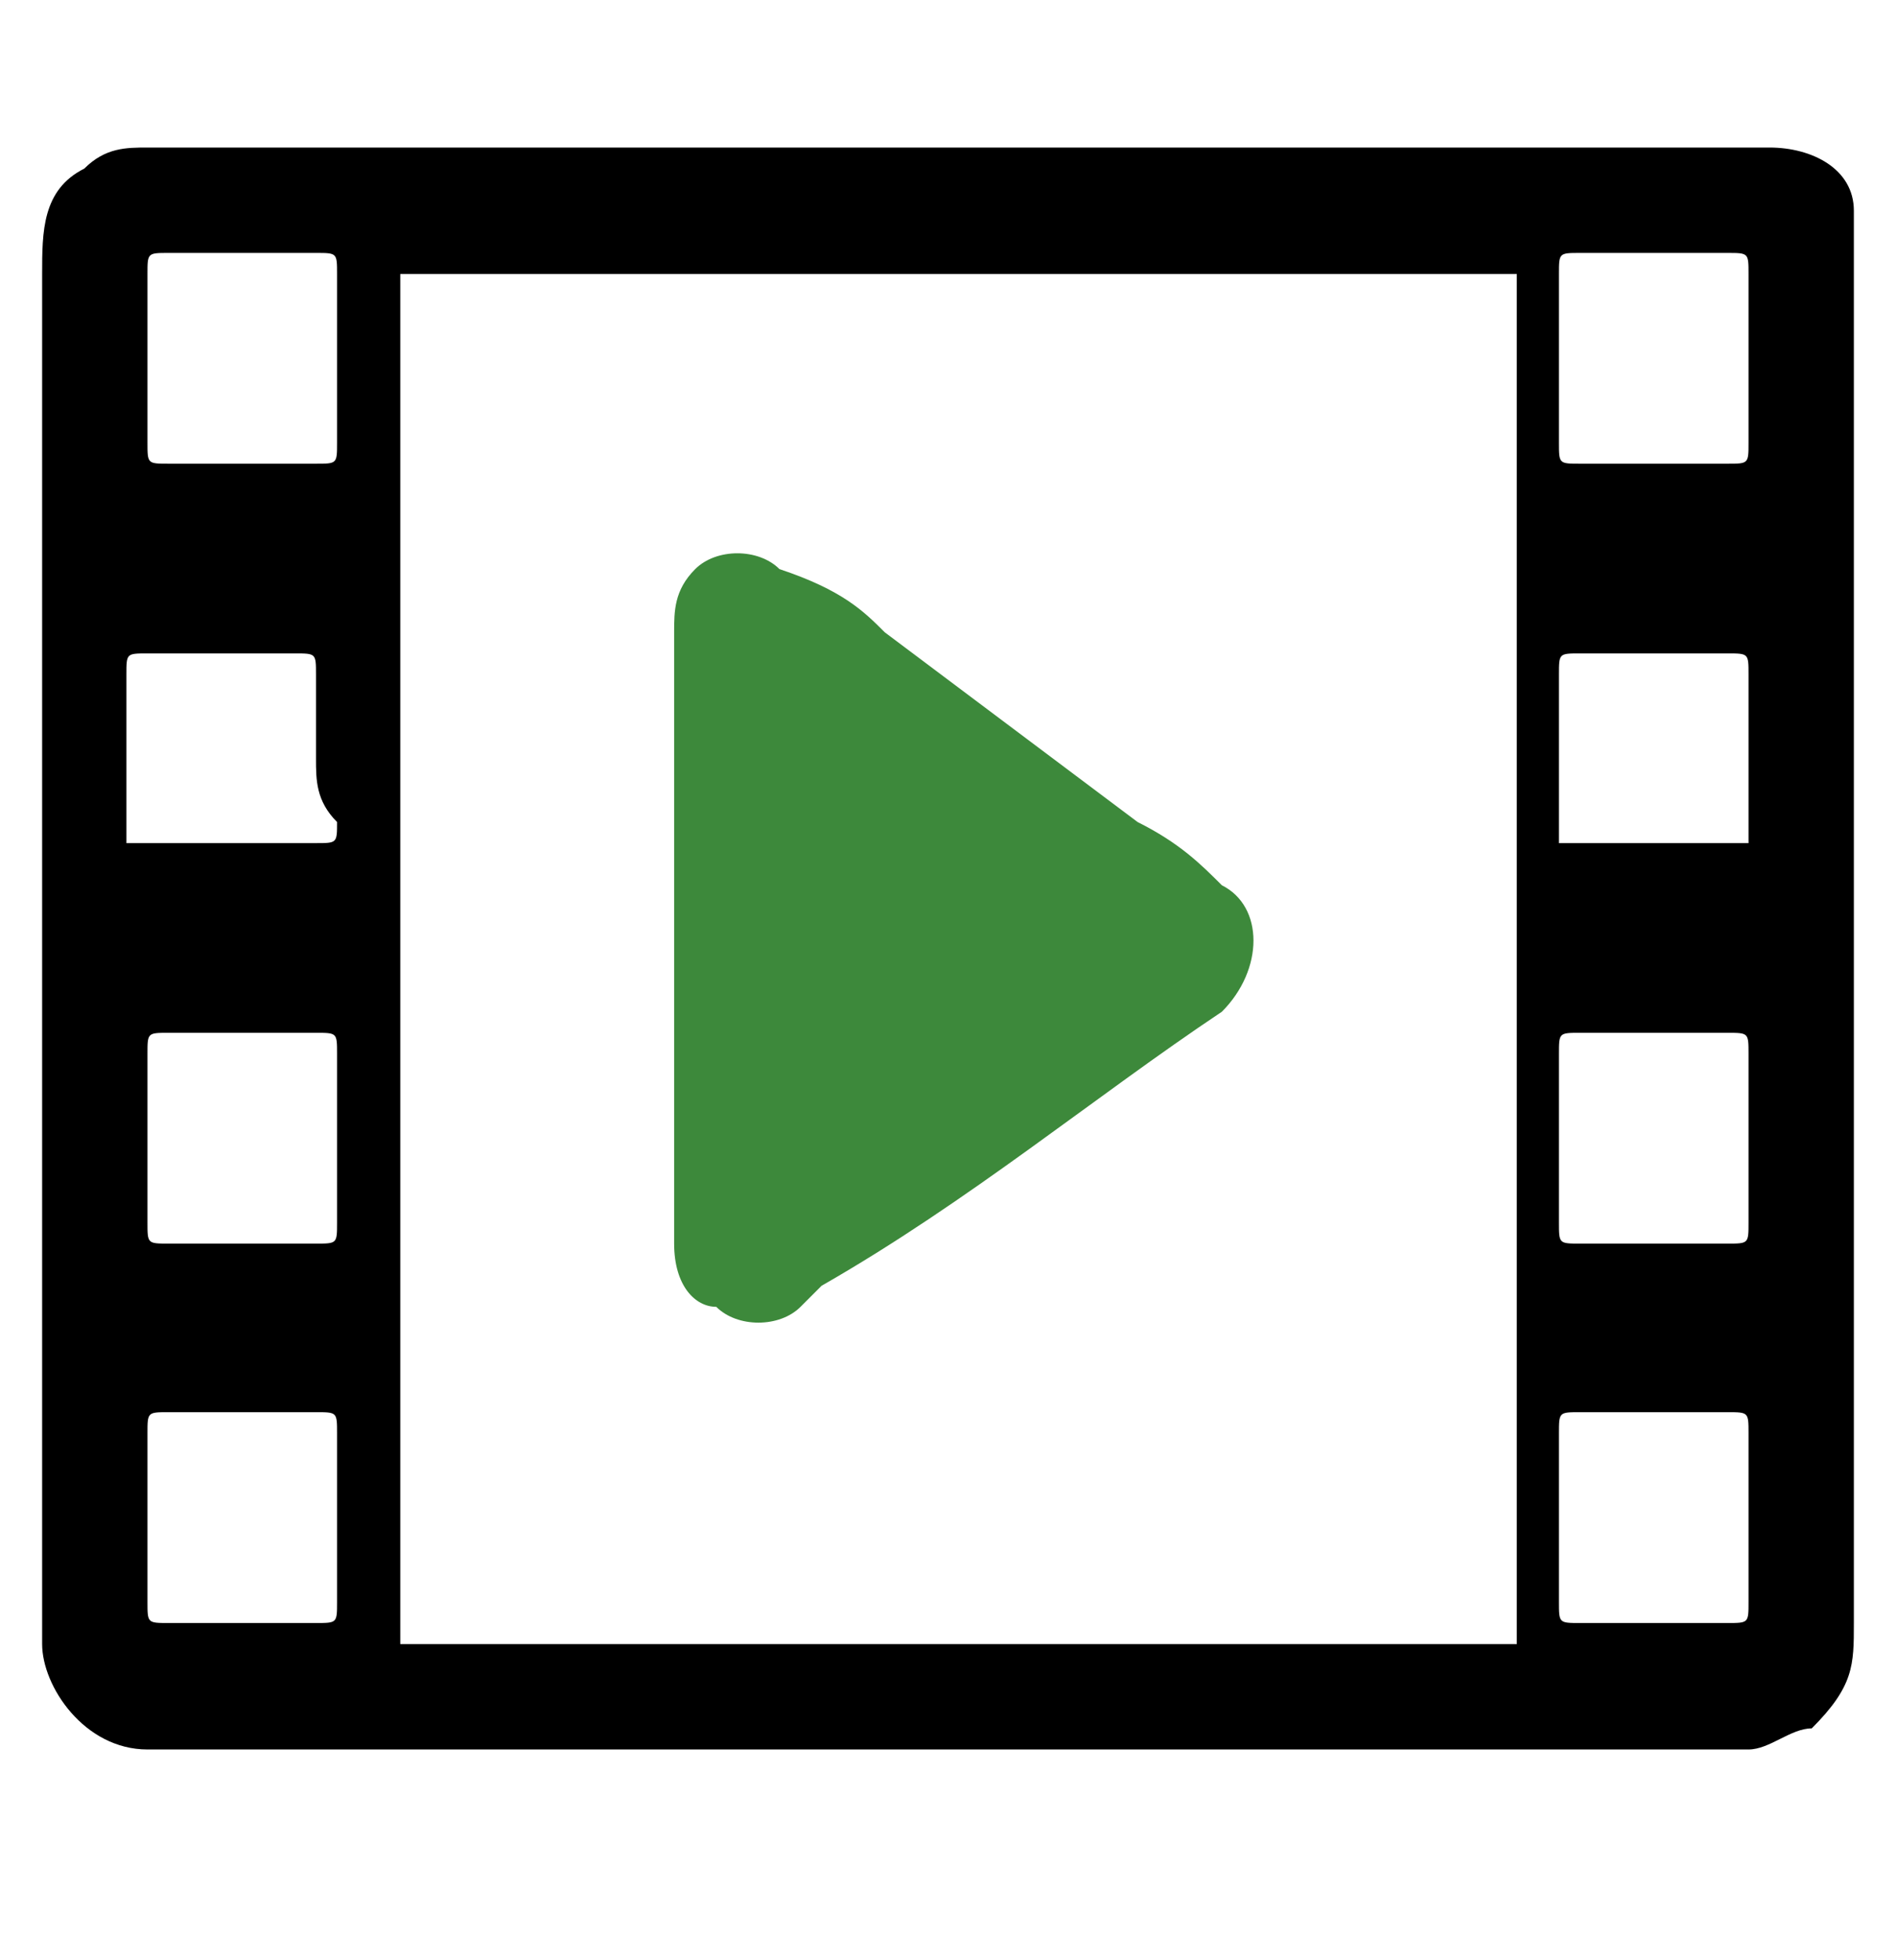 <?xml version="1.0" encoding="utf-8"?>
<!-- Generator: Adobe Illustrator 26.3.1, SVG Export Plug-In . SVG Version: 6.00 Build 0)  -->
<svg version="1.1" id="Calque_1" xmlns="http://www.w3.org/2000/svg" xmlns:xlink="http://www.w3.org/1999/xlink" x="0px" y="0px"
	 viewBox="0 0 9 9.3" style="enable-background:new 0 0 9 9.3;" xml:space="preserve">
<style type="text/css">
	.st0{fill:#3D893B;}
</style>
<g id="RiUOq4.tif">
	<g>
		<path d="M4.5,8.3c-1.2,0-2.5,0-3.7,0c0,0-0.1,0-0.1,0C0.4,8.3,0.2,8,0.2,7.8c0,0,0-0.1,0-0.1c0-1.4,0-2.7,0-4.1c0-0.8,0-1.5,0-2.3
			c0-0.2,0-0.4,0.2-0.5c0.1-0.1,0.2-0.1,0.3-0.1c1.1,0,2.2,0,3.3,0c0.8,0,1.6,0,2.4,0c0.7,0,1.3,0,2,0c0.2,0,0.4,0.1,0.4,0.3
			c0,0.1,0,0.2,0,0.3c0,1.4,0,2.8,0,4.3c0,0.7,0,1.4,0,2.1c0,0.2,0,0.3-0.2,0.5C8.5,8.2,8.4,8.3,8.3,8.3c-1.1,0-2.3,0-3.4,0
			C4.8,8.3,4.6,8.3,4.5,8.3C4.5,8.3,4.5,8.3,4.5,8.3z M1.9,1.3c0,2.2,0,4.3,0,6.5c1.8,0,3.5,0,5.3,0c0-2.2,0-4.3,0-6.5
			C5.4,1.3,3.6,1.3,1.9,1.3z M8.3,5.4C8.3,5.4,8.3,5.4,8.3,5.4c0-0.1,0-0.3,0-0.4c0-0.1,0-0.1-0.1-0.1c-0.2,0-0.5,0-0.7,0
			c-0.1,0-0.1,0-0.1,0.1c0,0.3,0,0.5,0,0.8c0,0.1,0,0.1,0.1,0.1c0.2,0,0.5,0,0.7,0c0.1,0,0.1,0,0.1-0.1C8.3,5.6,8.3,5.5,8.3,5.4z
			 M0.7,5.4c0,0.1,0,0.3,0,0.4c0,0.1,0,0.1,0.1,0.1c0.2,0,0.5,0,0.7,0c0.1,0,0.1,0,0.1-0.1c0-0.3,0-0.5,0-0.8c0-0.1,0-0.1-0.1-0.1
			c-0.2,0-0.5,0-0.7,0c-0.1,0-0.1,0-0.1,0.1C0.7,5.1,0.7,5.2,0.7,5.4z M0.7,7.2c0,0.1,0,0.3,0,0.4c0,0.1,0,0.1,0.1,0.1
			c0.2,0,0.5,0,0.7,0c0.1,0,0.1,0,0.1-0.1c0-0.3,0-0.5,0-0.8c0-0.1,0-0.1-0.1-0.1c-0.2,0-0.5,0-0.7,0c-0.1,0-0.1,0-0.1,0.1
			C0.7,7,0.7,7.1,0.7,7.2z M1.5,3.6c0-0.1,0-0.3,0-0.4c0-0.1,0-0.1-0.1-0.1c-0.2,0-0.5,0-0.7,0c-0.1,0-0.1,0-0.1,0.1
			c0,0.3,0,0.5,0,0.8C0.7,4,0.7,4,0.7,4C1,4,1.2,4,1.5,4c0.1,0,0.1,0,0.1-0.1C1.5,3.8,1.5,3.7,1.5,3.6z M7.4,3.6
			C7.4,3.6,7.4,3.6,7.4,3.6c0,0.1,0,0.3,0,0.4C7.4,4,7.5,4,7.5,4C7.8,4,8,4,8.2,4C8.3,4,8.3,4,8.3,4c0-0.3,0-0.5,0-0.8
			c0-0.1,0-0.1-0.1-0.1c-0.2,0-0.5,0-0.7,0c-0.1,0-0.1,0-0.1,0.1C7.4,3.3,7.4,3.4,7.4,3.6z M8.3,7.2C8.3,7.2,8.3,7.2,8.3,7.2
			c0-0.1,0-0.3,0-0.4c0-0.1,0-0.1-0.1-0.1c-0.2,0-0.5,0-0.7,0c-0.1,0-0.1,0-0.1,0.1c0,0.3,0,0.5,0,0.8c0,0.1,0,0.1,0.1,0.1
			c0.2,0,0.5,0,0.7,0c0.1,0,0.1,0,0.1-0.1C8.3,7.5,8.3,7.3,8.3,7.2z M8.3,1.7C8.3,1.7,8.3,1.7,8.3,1.7c0-0.1,0-0.3,0-0.4
			c0-0.1,0-0.1-0.1-0.1c-0.2,0-0.5,0-0.7,0c-0.1,0-0.1,0-0.1,0.1c0,0.3,0,0.5,0,0.8c0,0.1,0,0.1,0.1,0.1c0.2,0,0.5,0,0.7,0
			c0.1,0,0.1,0,0.1-0.1C8.3,2,8.3,1.9,8.3,1.7z M0.7,1.7c0,0.1,0,0.3,0,0.4c0,0.1,0,0.1,0.1,0.1c0.2,0,0.5,0,0.7,0
			c0.1,0,0.1,0,0.1-0.1c0-0.3,0-0.5,0-0.8c0-0.1,0-0.1-0.1-0.1c-0.2,0-0.5,0-0.7,0c-0.1,0-0.1,0-0.1,0.1C0.7,1.5,0.7,1.6,0.7,1.7z"
			/>
		<path class="st0" d="M3.2,4.5c0-0.5,0-1,0-1.5c0-0.1,0-0.2,0.1-0.3c0.1-0.1,0.3-0.1,0.4,0C4,2.8,4.1,2.9,4.2,3
			C4.6,3.3,5,3.6,5.4,3.9C5.6,4,5.7,4.1,5.8,4.2C6,4.3,6,4.6,5.8,4.8C5.2,5.2,4.6,5.7,3.9,6.1c0,0-0.1,0.1-0.1,0.1
			c-0.1,0.1-0.3,0.1-0.4,0C3.3,6.2,3.2,6.1,3.2,5.9C3.2,5.4,3.2,5,3.2,4.5C3.2,4.5,3.2,4.5,3.2,4.5z"/>
	</g>
</g>
</svg>
